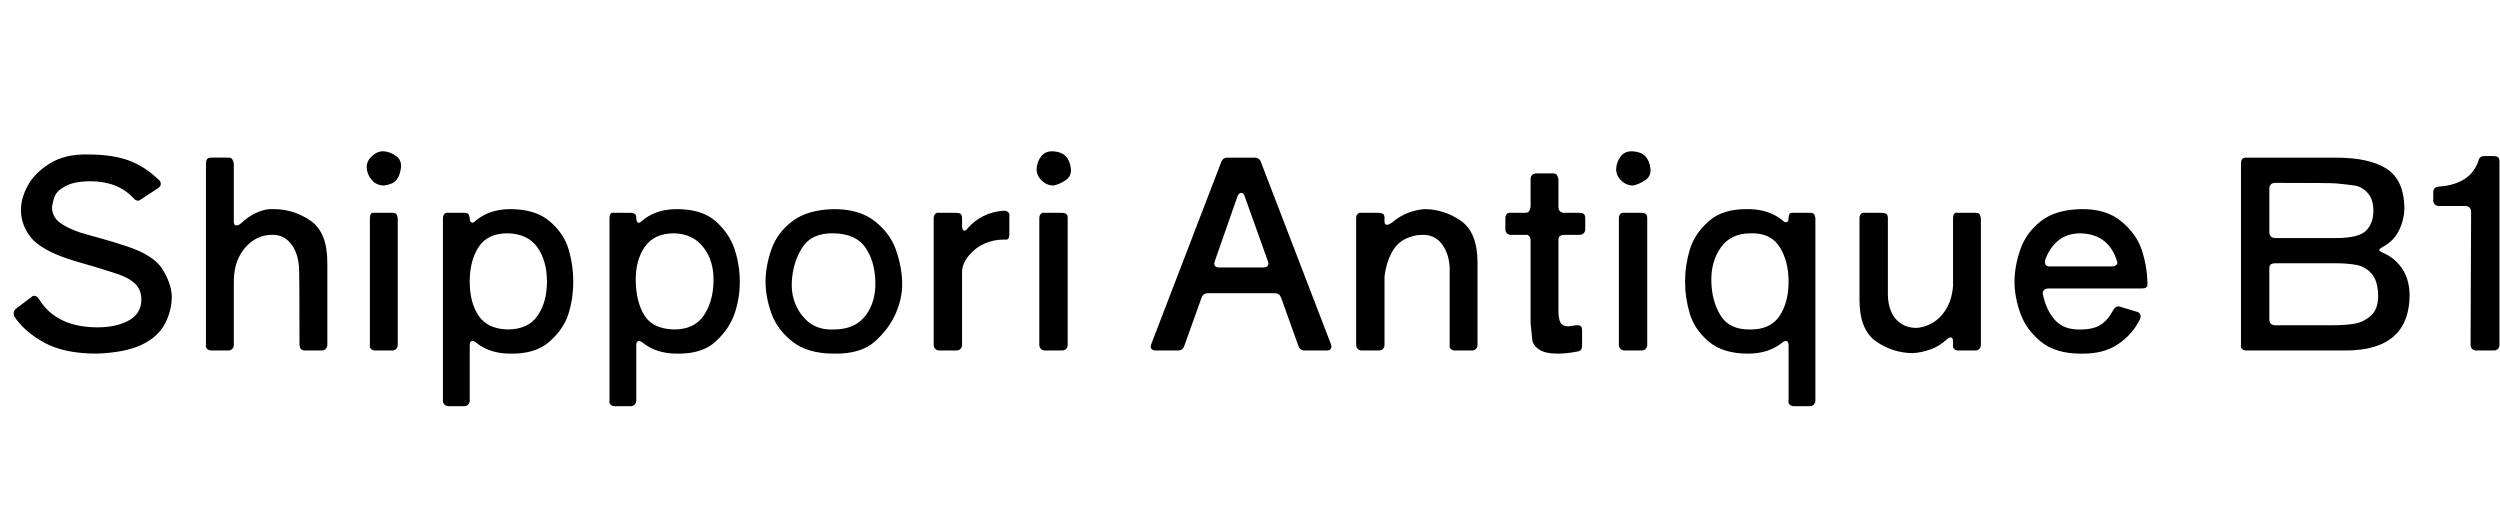 <svg id="fnt-Shippori Antique B1" viewBox="0 0 4758 1000" xmlns="http://www.w3.org/2000/svg"><path id="shippori-antique-b1" class="f" d="M184 673q-62 0-100-21t-57-50q-1-3-1-6 0-5 5-9l28-21q3-3 6-3 5 0 9 6 33 54 112 54 35 0 59-13t24-40q0-20-14-32t-42-20q-26-8-32-10-43-12-62-19-48-18-64-42t-15-49q0-21 13-45t42-42 72-17q46 0 77 11t59 38q3 3 3 7 0 5-5 8l-32 21q-4 3-6 3-5 0-9-5-30-32-82-32-30 0-47 9t-21 20-5 20q0 18 14 29t41 20q3 1 39 11 22 6 46 14 53 17 70 44t18 52q0 27-13 52t-44 40-86 17m337-275q38 0 70 22t32 80v156q0 5-3 8t-8 3h-32q-10 0-10-12 0-142-1-147-2-28-16-45t-36-16q-18 0-34 10t-27 30-11 51v118q0 5-3 8t-7 3h-33q-5 0-8-3t-2-8v-345q0-5 2-8t8-3h33q5 0 7 3t3 8v111q0 7 5 7t11-6q13-12 29-19t31-6m210-45q-14 0-23-10t-10-23 10-23 23-9 23 9 9 23-9 23-23 10m26 303q0 5-3 8t-7 3h-33q-5 0-8-3t-2-8v-241q0-5 2-8t8-2h33q5 0 7 2t3 8v241m214-258q48 0 75 23t36 53 9 62-9 61-36 53-75 23q-39 0-65-21-3-3-7-3-5 0-5 8v105q0 5-3 8t-7 3h-30q-5 0-8-3t-3-8v-347q0-5 3-8t8-2h30q5 0 7 2t3 8q0 4 1 6t4 3q2 0 4-2 27-24 68-24m-5 229q39 0 57-26t18-65-18-65-57-27q-38 0-55 26t-17 66 17 65 55 26m322-229q48 0 74 23t36 53 10 62-10 61-36 53-74 23q-39 0-65-21-4-3-7-3-5 0-5 8v105q0 5-3 8t-8 3h-30q-5 0-8-3t-2-8v-347q0-5 2-8t8-2h30q5 0 8 2t3 8q0 4 1 6t3 3q3 0 5-2 26-24 68-24m-5 229q38 0 56-26t19-65-19-65-56-27q-38 0-56 26t-17 66 17 65 56 26m304 46q-50 0-79-23t-40-54-11-60 11-61 40-54 79-23q49 0 78 23t40 54 12 61-12 60-40 54-78 23m0-46q40 0 60-26t19-65-19-65-60-27-60 27-20 65 20 65 60 26m233-222q5 0 8 2t3 8v15q0 4 1 6t3 3q4 0 7-5 27-30 68-33h1q5 0 8 3t2 7v35q0 10-6 10-2 0-6 0-17 0-34 7t-30 22-14 31v140q0 5-3 8t-8 3h-32q-5 0-8-3t-3-8v-241q0-5 3-8t8-2h32m185-52q-13 0-23-10t-9-23 9-23 23-9 23 9 10 23-10 23-23 10m27 303q0 5-3 8t-8 3h-32q-5 0-8-3t-3-8v-241q0-5 3-8t8-2h32q5 0 8 2t3 8v241m501-1l1 4q0 8-9 8h-42q-9 0-12-9l-33-92q-3-8-12-8h-127q-9 0-12 8l-33 92q-3 9-12 9h-42q-10 0-10-8l1-4 133-346q3-9 12-9h52q9 0 12 9l133 346m-164-281q-2-7-7-7-2 0-4 2t-3 5l-43 123-1 4q0 8 9 8h84q10 0 10-8l-1-4-44-123m342 24q37 0 69 22t32 80v156q0 5-3 8t-7 3h-33q-5 0-8-3t-2-8v-148q-2-28-16-45t-37-16q-16 0-32 8t-26 27-13 44v130q0 5-3 8t-8 3h-32q-5 0-8-3t-3-8v-241q0-5 3-8t8-2h32q5 0 8 2t3 8v6q0 4 1 5t3 2q4 0 11-5 14-12 30-18t31-7m295 7q5 0 8 2t3 8v21q0 5-3 8t-8 3h-29q-5 0-8 2t-3 8v134q0 16 4 23t15 7q3 0 14-2 2 0 4 0 8 0 8 9v30q0 10-9 11-20 4-38 4-23 0-35-8t-13-20-3-30v-158q0-5-3-8t-7-2h-27q-5 0-8-3t-3-8v-21q0-5 3-8t8-2h27q5 0 7-3t3-8v-53q0-5 3-8t8-3h32q5 0 7 3t3 8v53q0 5 3 8t8 3h29m102-52q-13 0-23-10t-9-23 9-23 23-9 23 9 10 23-10 23-23 10m27 303q0 5-3 8t-8 3h-32q-5 0-8-3t-3-8v-241q0-5 3-8t8-2h32q5 0 8 2t3 8v241m257-237q4 4 7 4 5 0 5-8 0-5 2-8t8-2h31q5 0 7 2t3 8v347q0 5-3 8t-7 3h-31q-5 0-8-3t-2-8v-105q0-8-5-8-4 0-7 3-26 21-65 21-48 0-75-23t-36-53-9-61 9-61 36-54 75-23q39 0 65 21m-60 208q38 0 55-26t17-65-17-66-55-26q-38 0-57 27t-18 65 18 65 57 26m385-83v-129q0-5 2-8t8-2h33q5 0 7 2t3 8v241q0 5-3 8t-7 3h-33q-5 0-8-3t-2-8v-6q0-8-5-8-2 0-7 4-14 13-31 19t-33 7q-38 0-70-22t-32-79v-156q0-5 3-8t8-2h32q5 0 8 2t3 8v147q1 29 15 45t37 17q16 0 32-9t27-27 13-44m370-2q0 7-11 7h-178q-5 0-8 3t-2 8q6 30 23 49t49 18q24 0 38-9t24-28q4-7 10-7 1 0 4 1l30 9q8 2 8 9 0 3-1 5-14 29-42 48t-71 18q-48 0-76-23t-39-54-11-60 11-61 39-54 76-23 77 23 39 54 11 61v6m-127-98q-26 0-43 14t-25 38q0 1 0 3 0 8 9 8h119q5 0 8-3t1-7q-7-24-24-38t-45-15m573 27q-5 3-5 5 0 1 5 4 24 10 38 30t15 50q0 107-122 107h-189q-5 0-8-3t-2-8v-345q0-5 2-8t8-3h171q63 0 96 21t34 74q0 22-10 43t-33 33m-87-122q-10-1-115-1-12 0-12 11v83q0 5 3 8t8 3h116q43 0 57-14t14-38q0-22-11-34t-25-14-35-4m-127 259q0 5 3 8t8 3h107q26 0 44-3t32-16 13-40-13-40-29-16-38-3h-116q-5 0-8 2t-3 8v97m438 48q0 5-3 8t-8 3h-33q-5 0-8-3t-3-8l1-253q0-5-3-8t-8-3h-50q-5 0-8-3t-3-7v-16q0-10 11-11 29-2 48-14t27-35q2-9 11-9h18q5 0 8 2t3 8v349" />
</svg>
